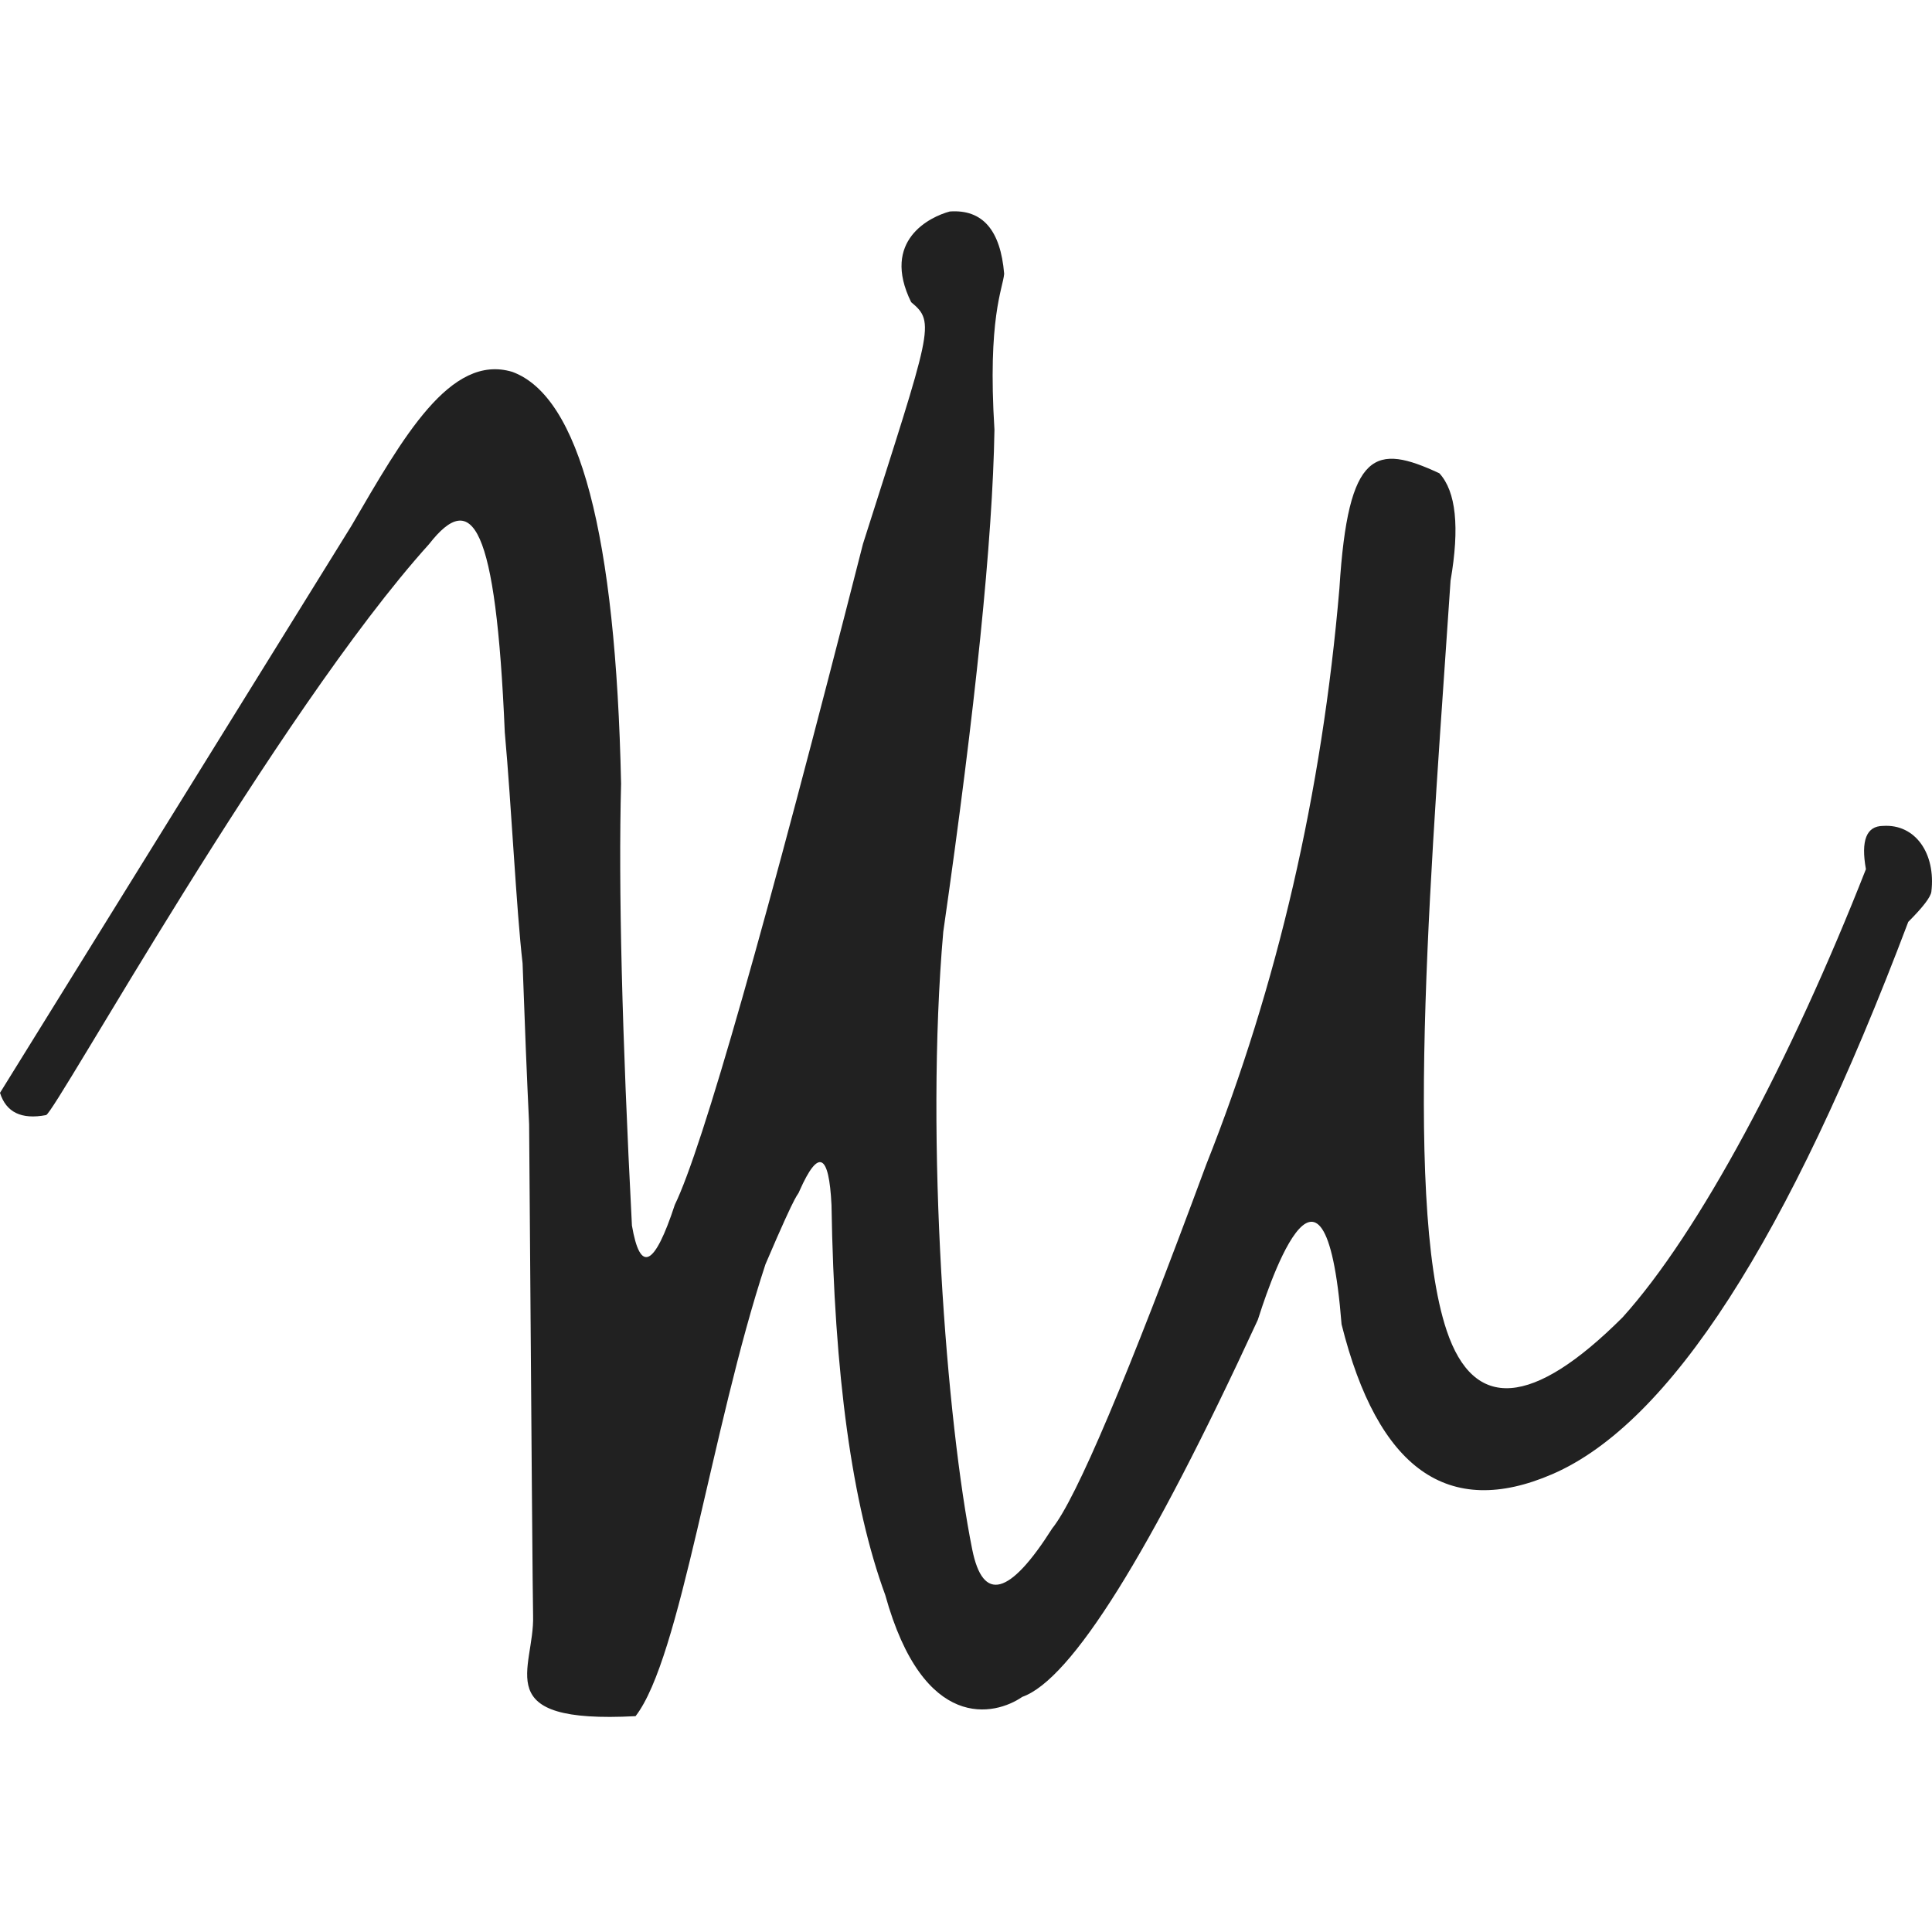 <svg width="512" height="512" viewBox="0 0 512 512" fill="none" xmlns="http://www.w3.org/2000/svg">
<path d="M0 289.614C1.627 294.783 5.695 296.749 12.207 295.51C14.54 295.066 73.422 188.837 113.717 144.187C125.165 129.51 131.42 138.764 133.772 194.045C135.548 213.739 136.814 240.721 138.489 255.298C139.058 271.412 139.635 285.624 140.222 297.934C140.835 381.896 141.185 425.292 141.274 428.122C141.724 442.377 129.136 456.884 168.43 454.799C180.403 439.408 188.469 378.719 202.855 335.047C212.08 313.447 211.072 317.691 211.921 315.489C216.881 304.321 219.693 305.606 220.356 319.345C221.075 364.326 225.823 398.778 234.602 422.7C244.752 459.259 263.741 454.651 270.914 449.69C283.902 445.113 304.707 411.815 333.326 349.794C335.05 344.533 350.964 293.276 355.529 350.962C365.134 389.369 383.748 402.606 411.37 390.672C442.474 377.234 473.92 328.447 505.707 244.31C509.623 240.391 511.666 237.716 511.835 236.286C513.033 226.212 507.597 218.291 498.999 218.878C494.625 218.911 493.12 222.732 494.487 230.341C474.57 281.054 450.312 326.622 429.996 349.118C406.124 372.931 390.584 374.09 383.378 352.597C371.62 317.532 379.855 222.536 384.413 153.878C386.858 139.716 385.868 130.23 381.444 125.422C364.584 117.587 357.258 118.982 354.962 155.887C350.335 210.139 338.567 261.056 319.659 308.638C298.788 365.078 285.188 397.209 278.858 405.033C267.552 422.878 260.482 424.737 257.647 410.611C250.874 376.867 245.081 302.655 249.976 246.935C258.535 187.322 263.056 142.976 263.54 113.897C261.686 84.194 265.762 76.533 266.114 72.565C265.15 60.935 260.344 55.429 251.697 56.047C246.597 57.403 233.384 63.641 241.468 80.08C248.029 85.509 246.873 86.992 228.699 144.135C202.785 245.802 186.165 304.181 178.837 319.273C173.442 335.709 169.652 337.543 167.468 324.775C164.834 273.912 163.876 234.887 164.594 207.698C163.184 141.536 153.588 105.156 135.805 98.559C119.298 93.559 106.785 115.954 93.117 139.375L0 289.614Z" fill="#212121"/>
</svg>
